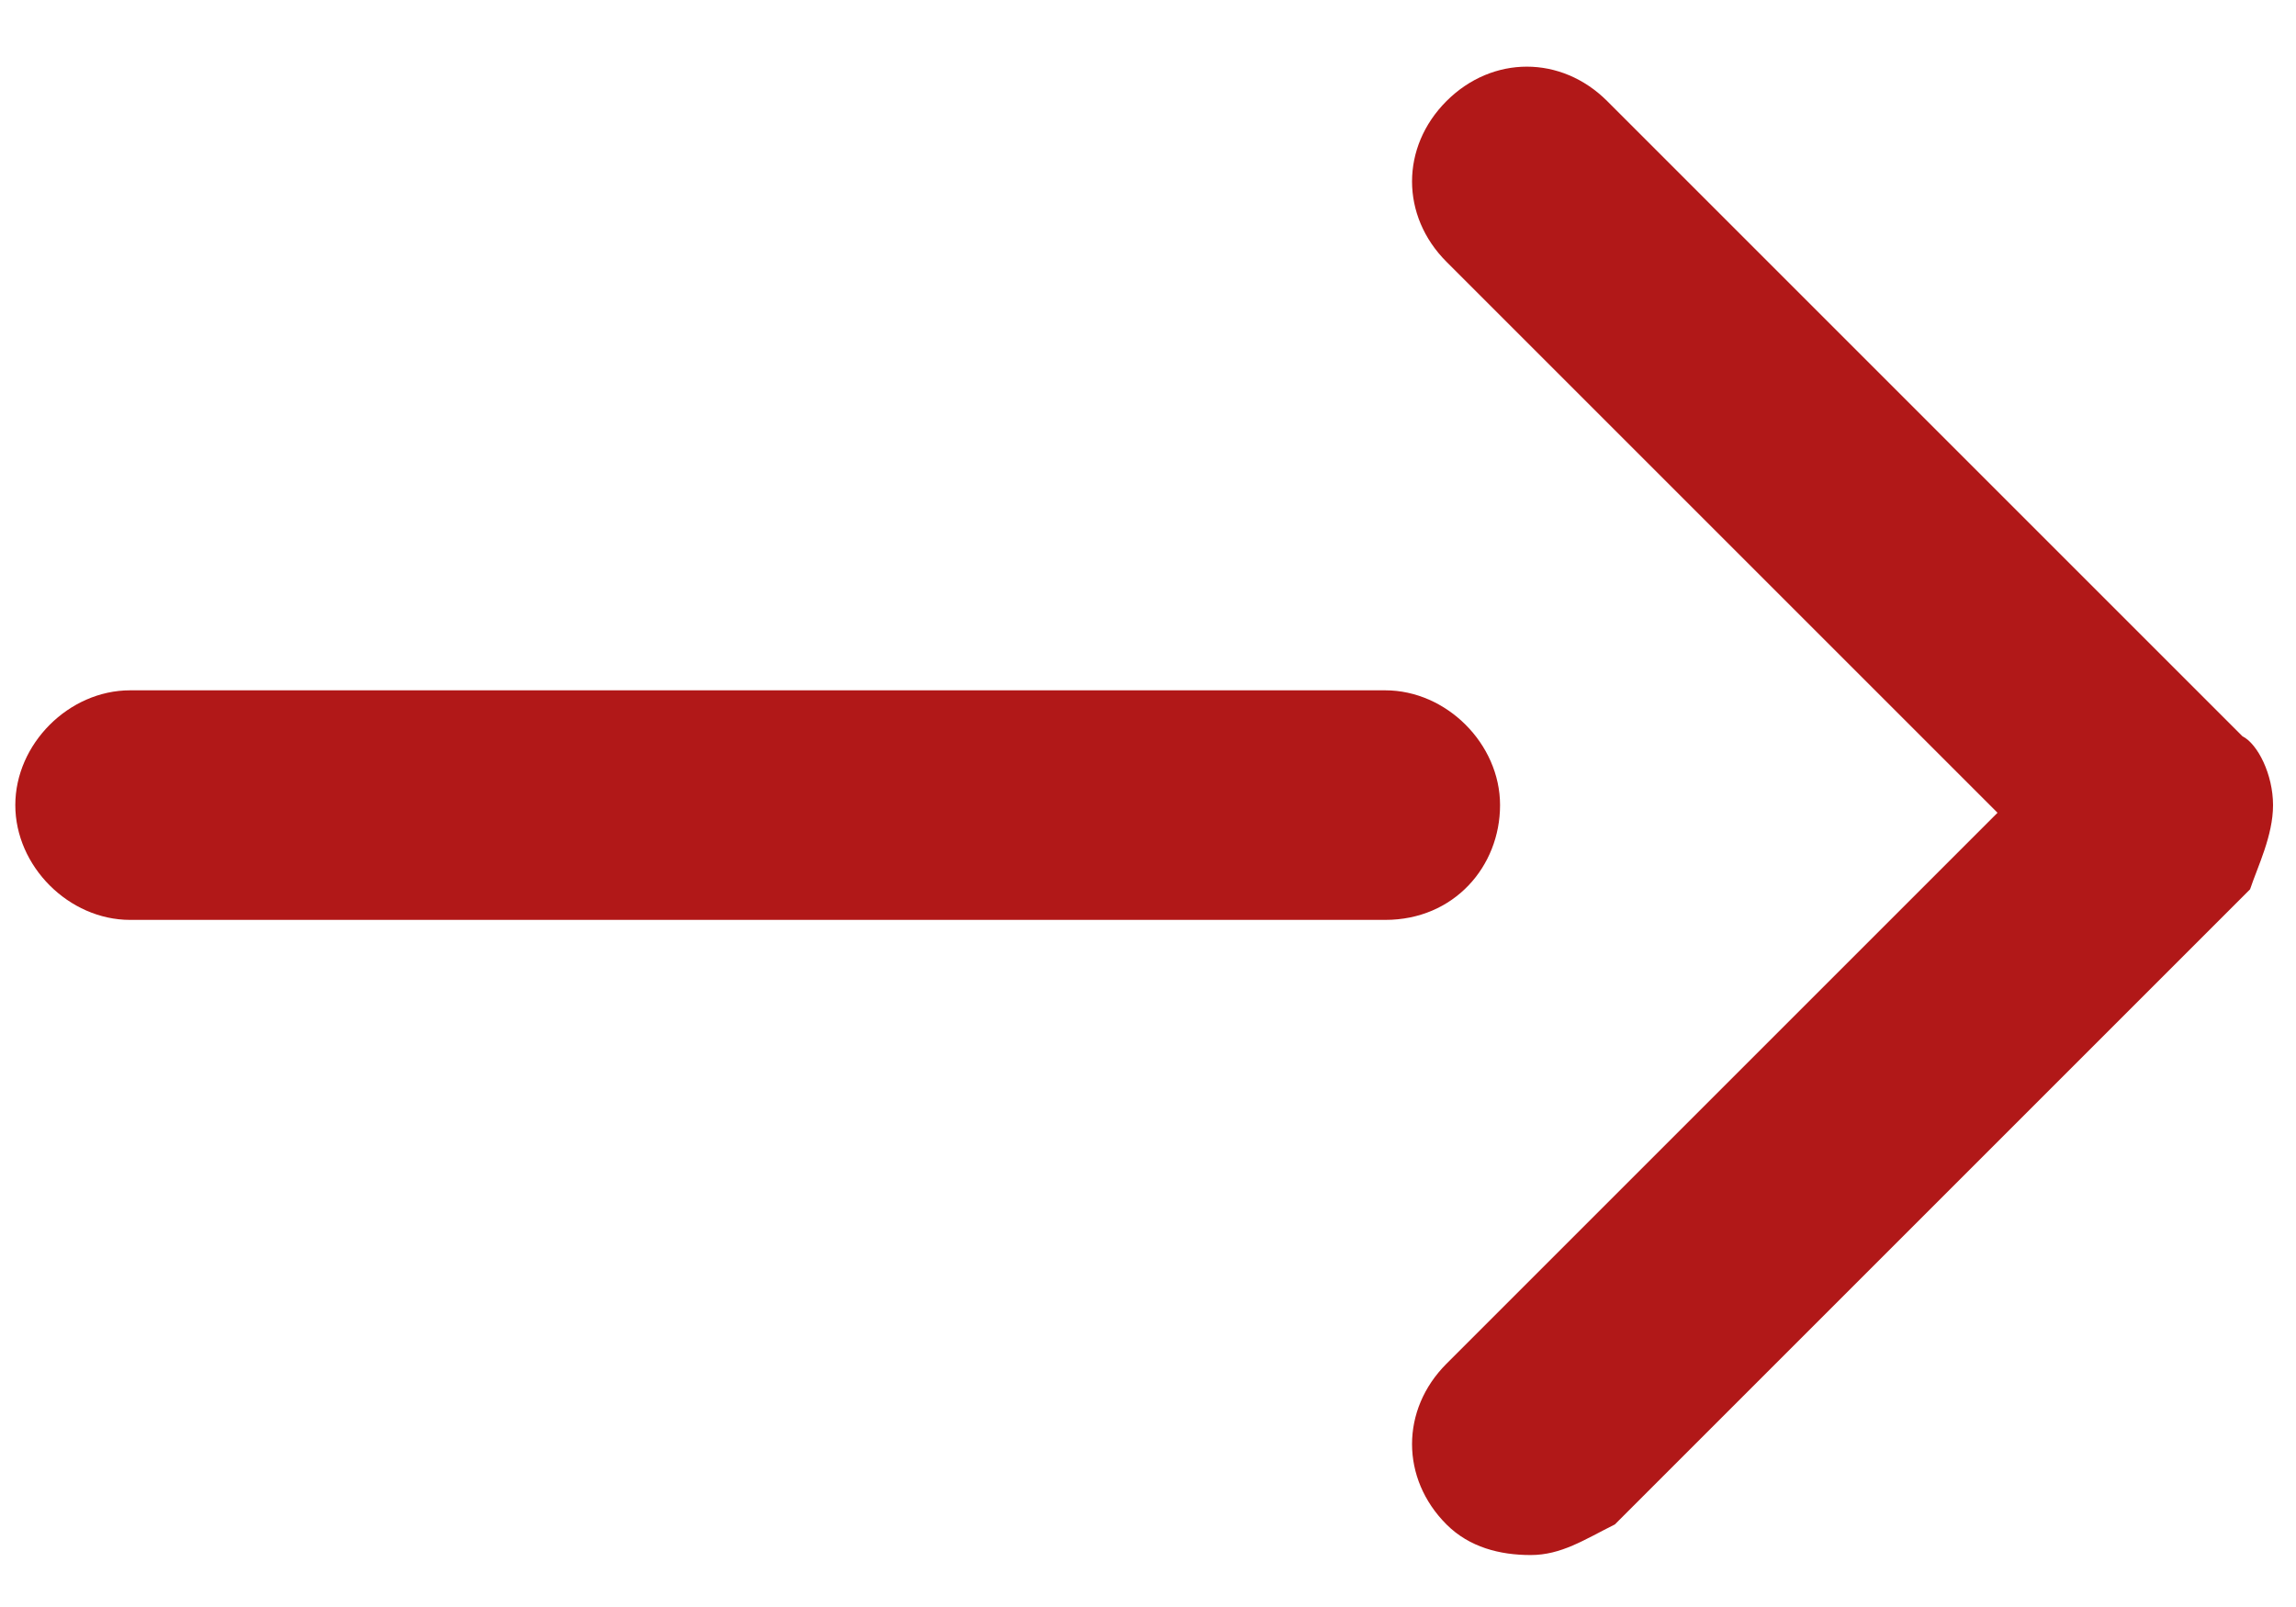 <?xml version="1.0" encoding="utf-8"?>
<!-- Generator: Adobe Illustrator 24.2.0, SVG Export Plug-In . SVG Version: 6.00 Build 0)  -->
<svg version="1.1" id="レイヤー_1" xmlns="http://www.w3.org/2000/svg" xmlns:xlink="http://www.w3.org/1999/xlink" x="0px"
	 y="0px" viewBox="0 0 30 21" style="enable-background:new 0 0 30 21;" xml:space="preserve">
<style type="text/css">
	.st0{fill:#B11818;}
</style>
<g id="グループ_205" transform="translate(1.5 2.121)">
	<path class="st0" d="M18.5,18.2c-0.4,0-0.8-0.1-1.1-0.4c-0.6-0.6-0.6-1.5,0-2.1l7.2-7.2l-7.2-7.2c-0.6-0.6-0.6-1.5,0-2.1
		s1.5-0.6,2.1,0l8.3,8.3C28,7.6,28.2,8,28.2,8.4S28,9.2,27.9,9.5l-8.3,8.3C19.2,18,18.9,18.2,18.5,18.2z"/>
	<path class="st0" d="M16.6,9.9H0.2c-0.8,0-1.5-0.7-1.5-1.5s0.7-1.5,1.5-1.5h16.4c0.8,0,1.5,0.7,1.5,1.5S17.5,9.9,16.6,9.9z"/>
</g>
</svg>
